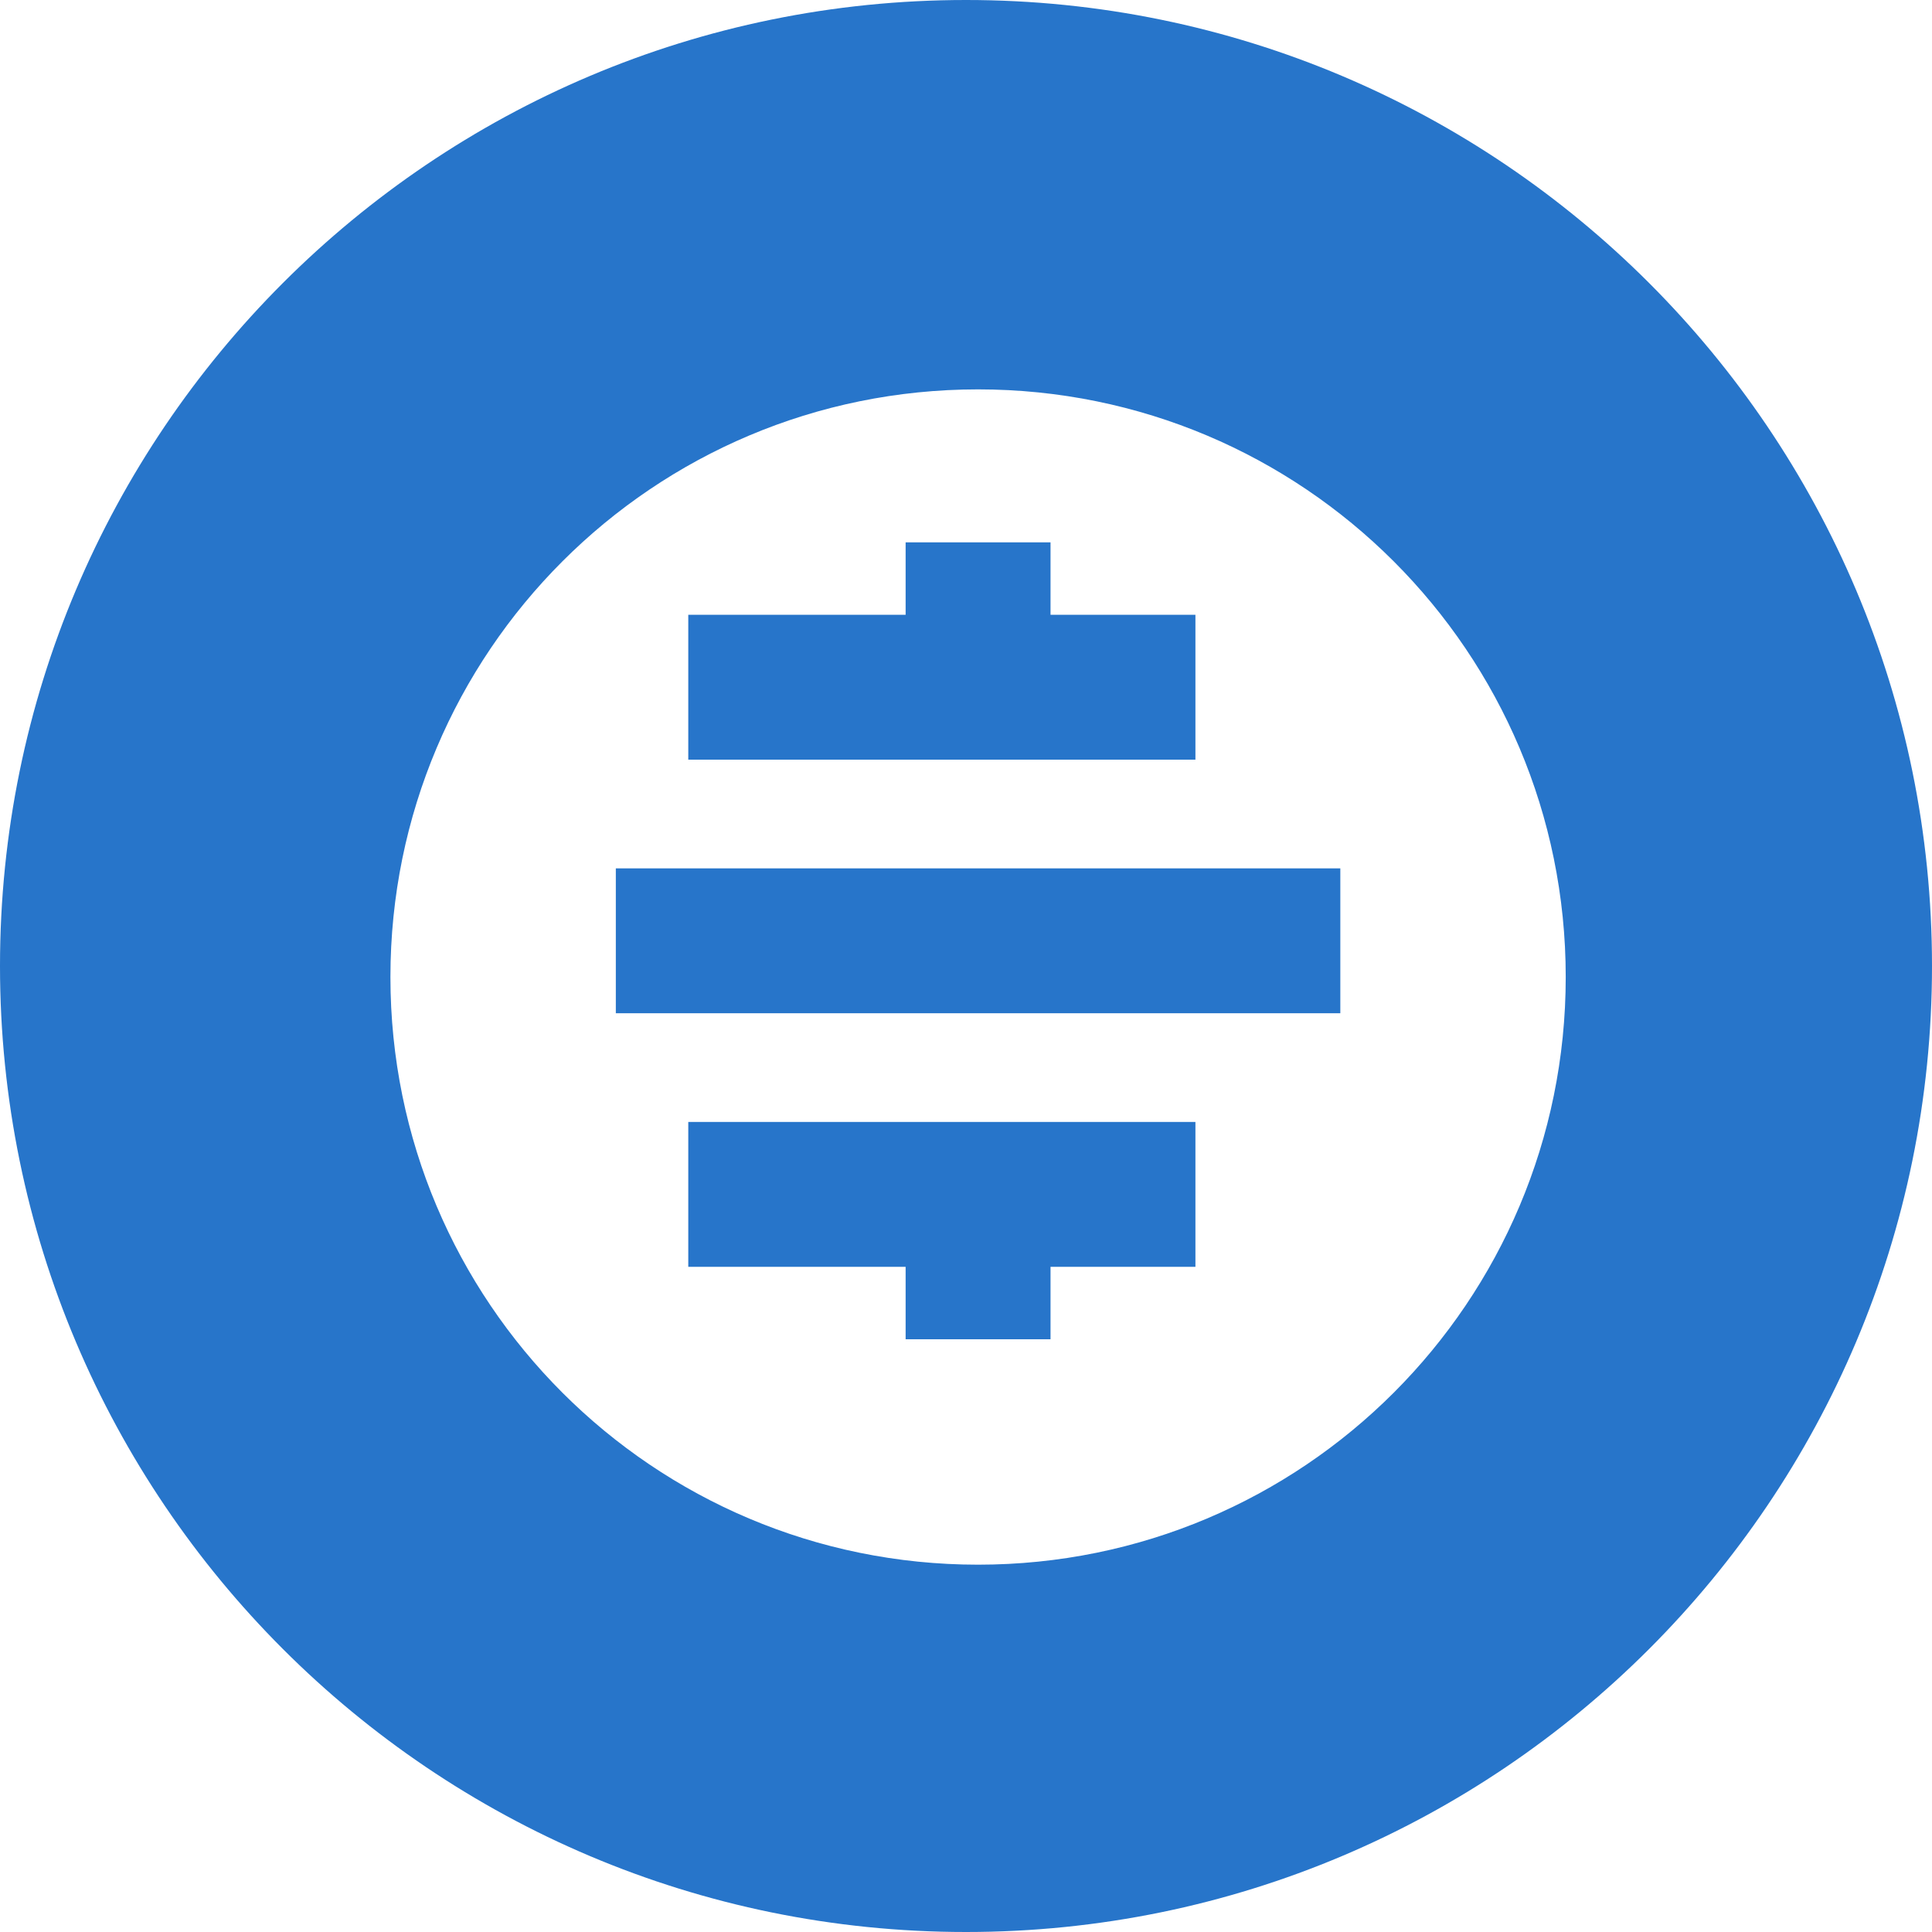 <svg width="24" height="24" viewBox="0 0 24 24">
<path d="M12 0C5.373 0 0 5.373 0 12s5.373 12 12 12 12-5.373 12-12S18.627 0 12 0zm.15 19.437c-4.036 0-7.3-3.264-7.3-7.3s3.264-7.3 7.3-7.3 7.3 3.264 7.3 7.3-3.264 7.3-7.3 7.3zm.9-11.8v-.9h-1.8v.9h-2.7v1.8h6.3v-1.8h-1.8zm0 8.1v.9h-1.8v-.9h-2.7v-1.8h6.3v1.8h-1.8zm3.6-4.95h-9v1.8h9v-1.8z" fill="#2775CA"/></svg> 
